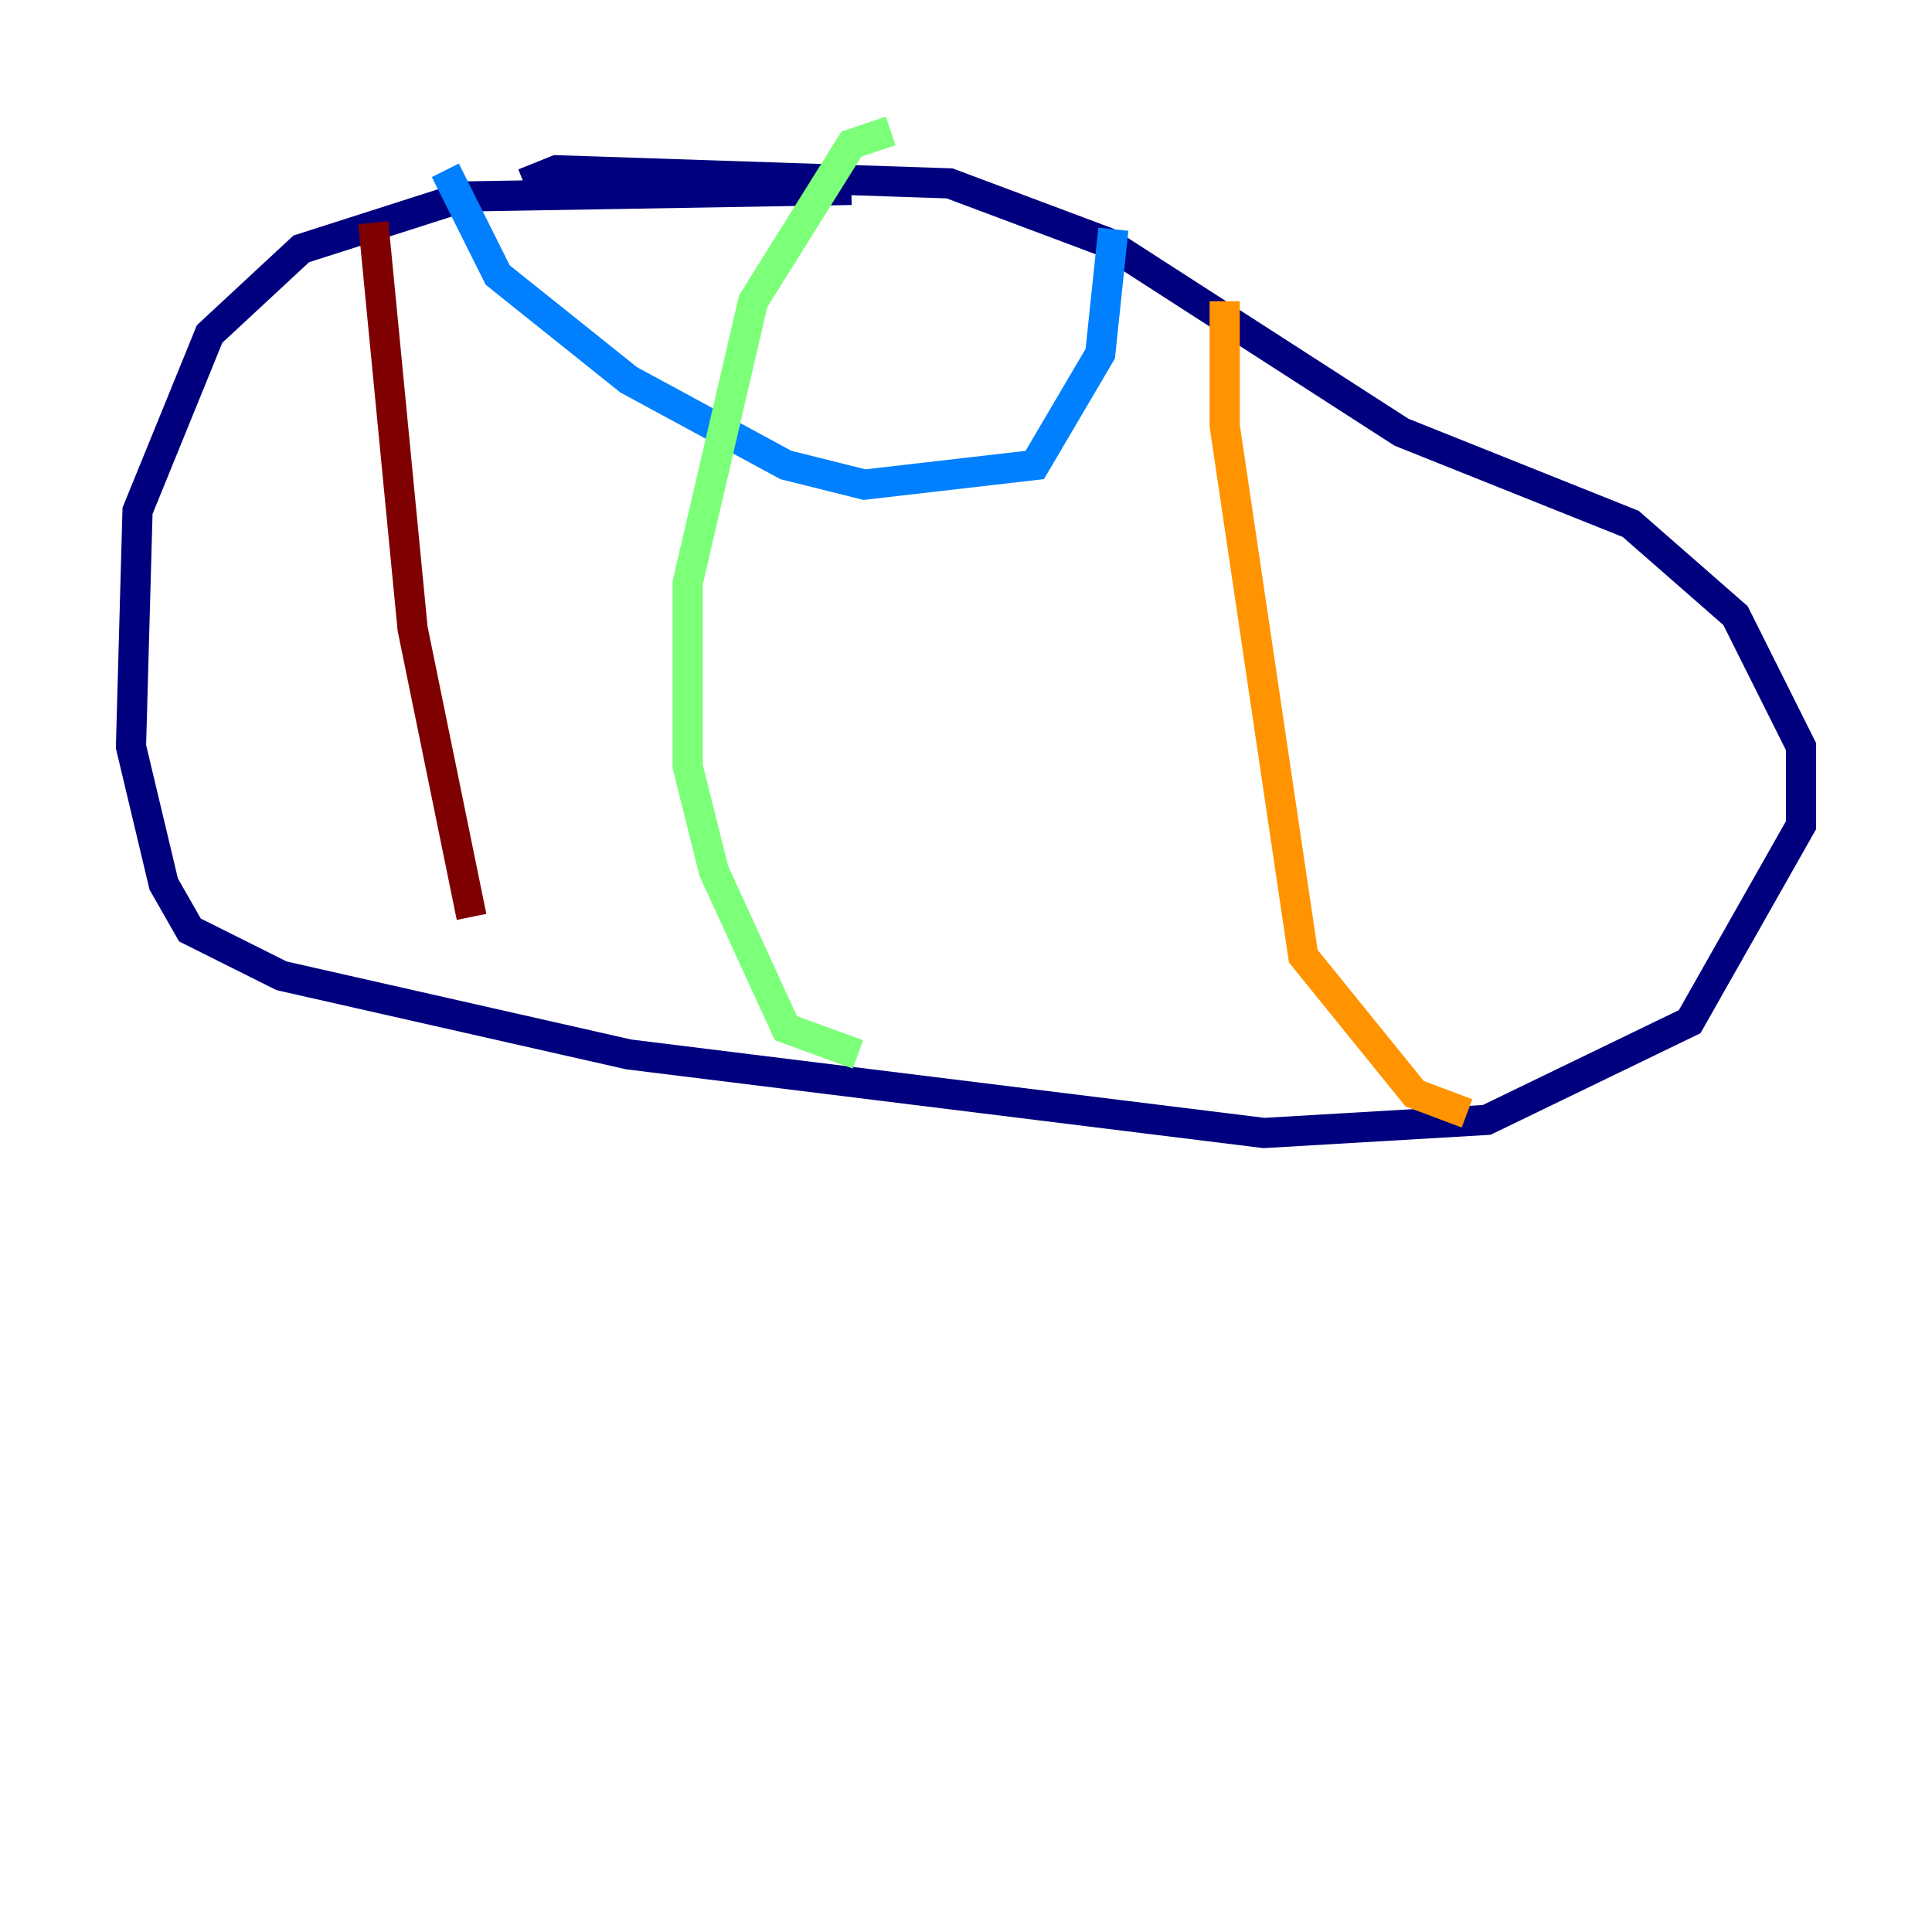 <?xml version="1.0" encoding="utf-8" ?>
<svg baseProfile="tiny" height="128" version="1.2" viewBox="0,0,128,128" width="128" xmlns="http://www.w3.org/2000/svg" xmlns:ev="http://www.w3.org/2001/xml-events" xmlns:xlink="http://www.w3.org/1999/xlink"><defs /><polyline fill="none" points="56.407,12.583 30.807,13.017 19.959,16.488 13.885,22.129 9.112,33.844 8.678,49.464 10.848,58.576 12.583,61.614 18.658,64.651 41.654,69.858 83.742,75.064 98.495,74.197 111.946,67.688 119.322,54.671 119.322,49.464 114.983,40.786 108.041,34.712 92.854,28.637 73.329,16.054 62.915,12.149 36.881,11.281 34.712,12.149" stroke="#00007f" stroke-width="2" /><polyline fill="none" points="29.505,11.281 32.976,18.224 41.654,25.166 52.068,30.807 57.275,32.108 68.556,30.807 72.895,23.43 73.763,15.186" stroke="#0080ff" stroke-width="2" /><polyline fill="none" points="59.01,8.678 56.407,9.546 49.898,19.959 45.559,38.617 45.559,50.766 47.295,57.709 52.068,68.122 56.841,69.858" stroke="#7cff79" stroke-width="2" /><polyline fill="none" points="81.139,19.959 81.139,28.203 86.346,63.349 93.722,72.461 97.193,73.763" stroke="#ff9400" stroke-width="2" /><polyline fill="none" points="24.732,14.752 27.336,41.654 31.241,60.746" stroke="#7f0000" stroke-width="2" /></svg>